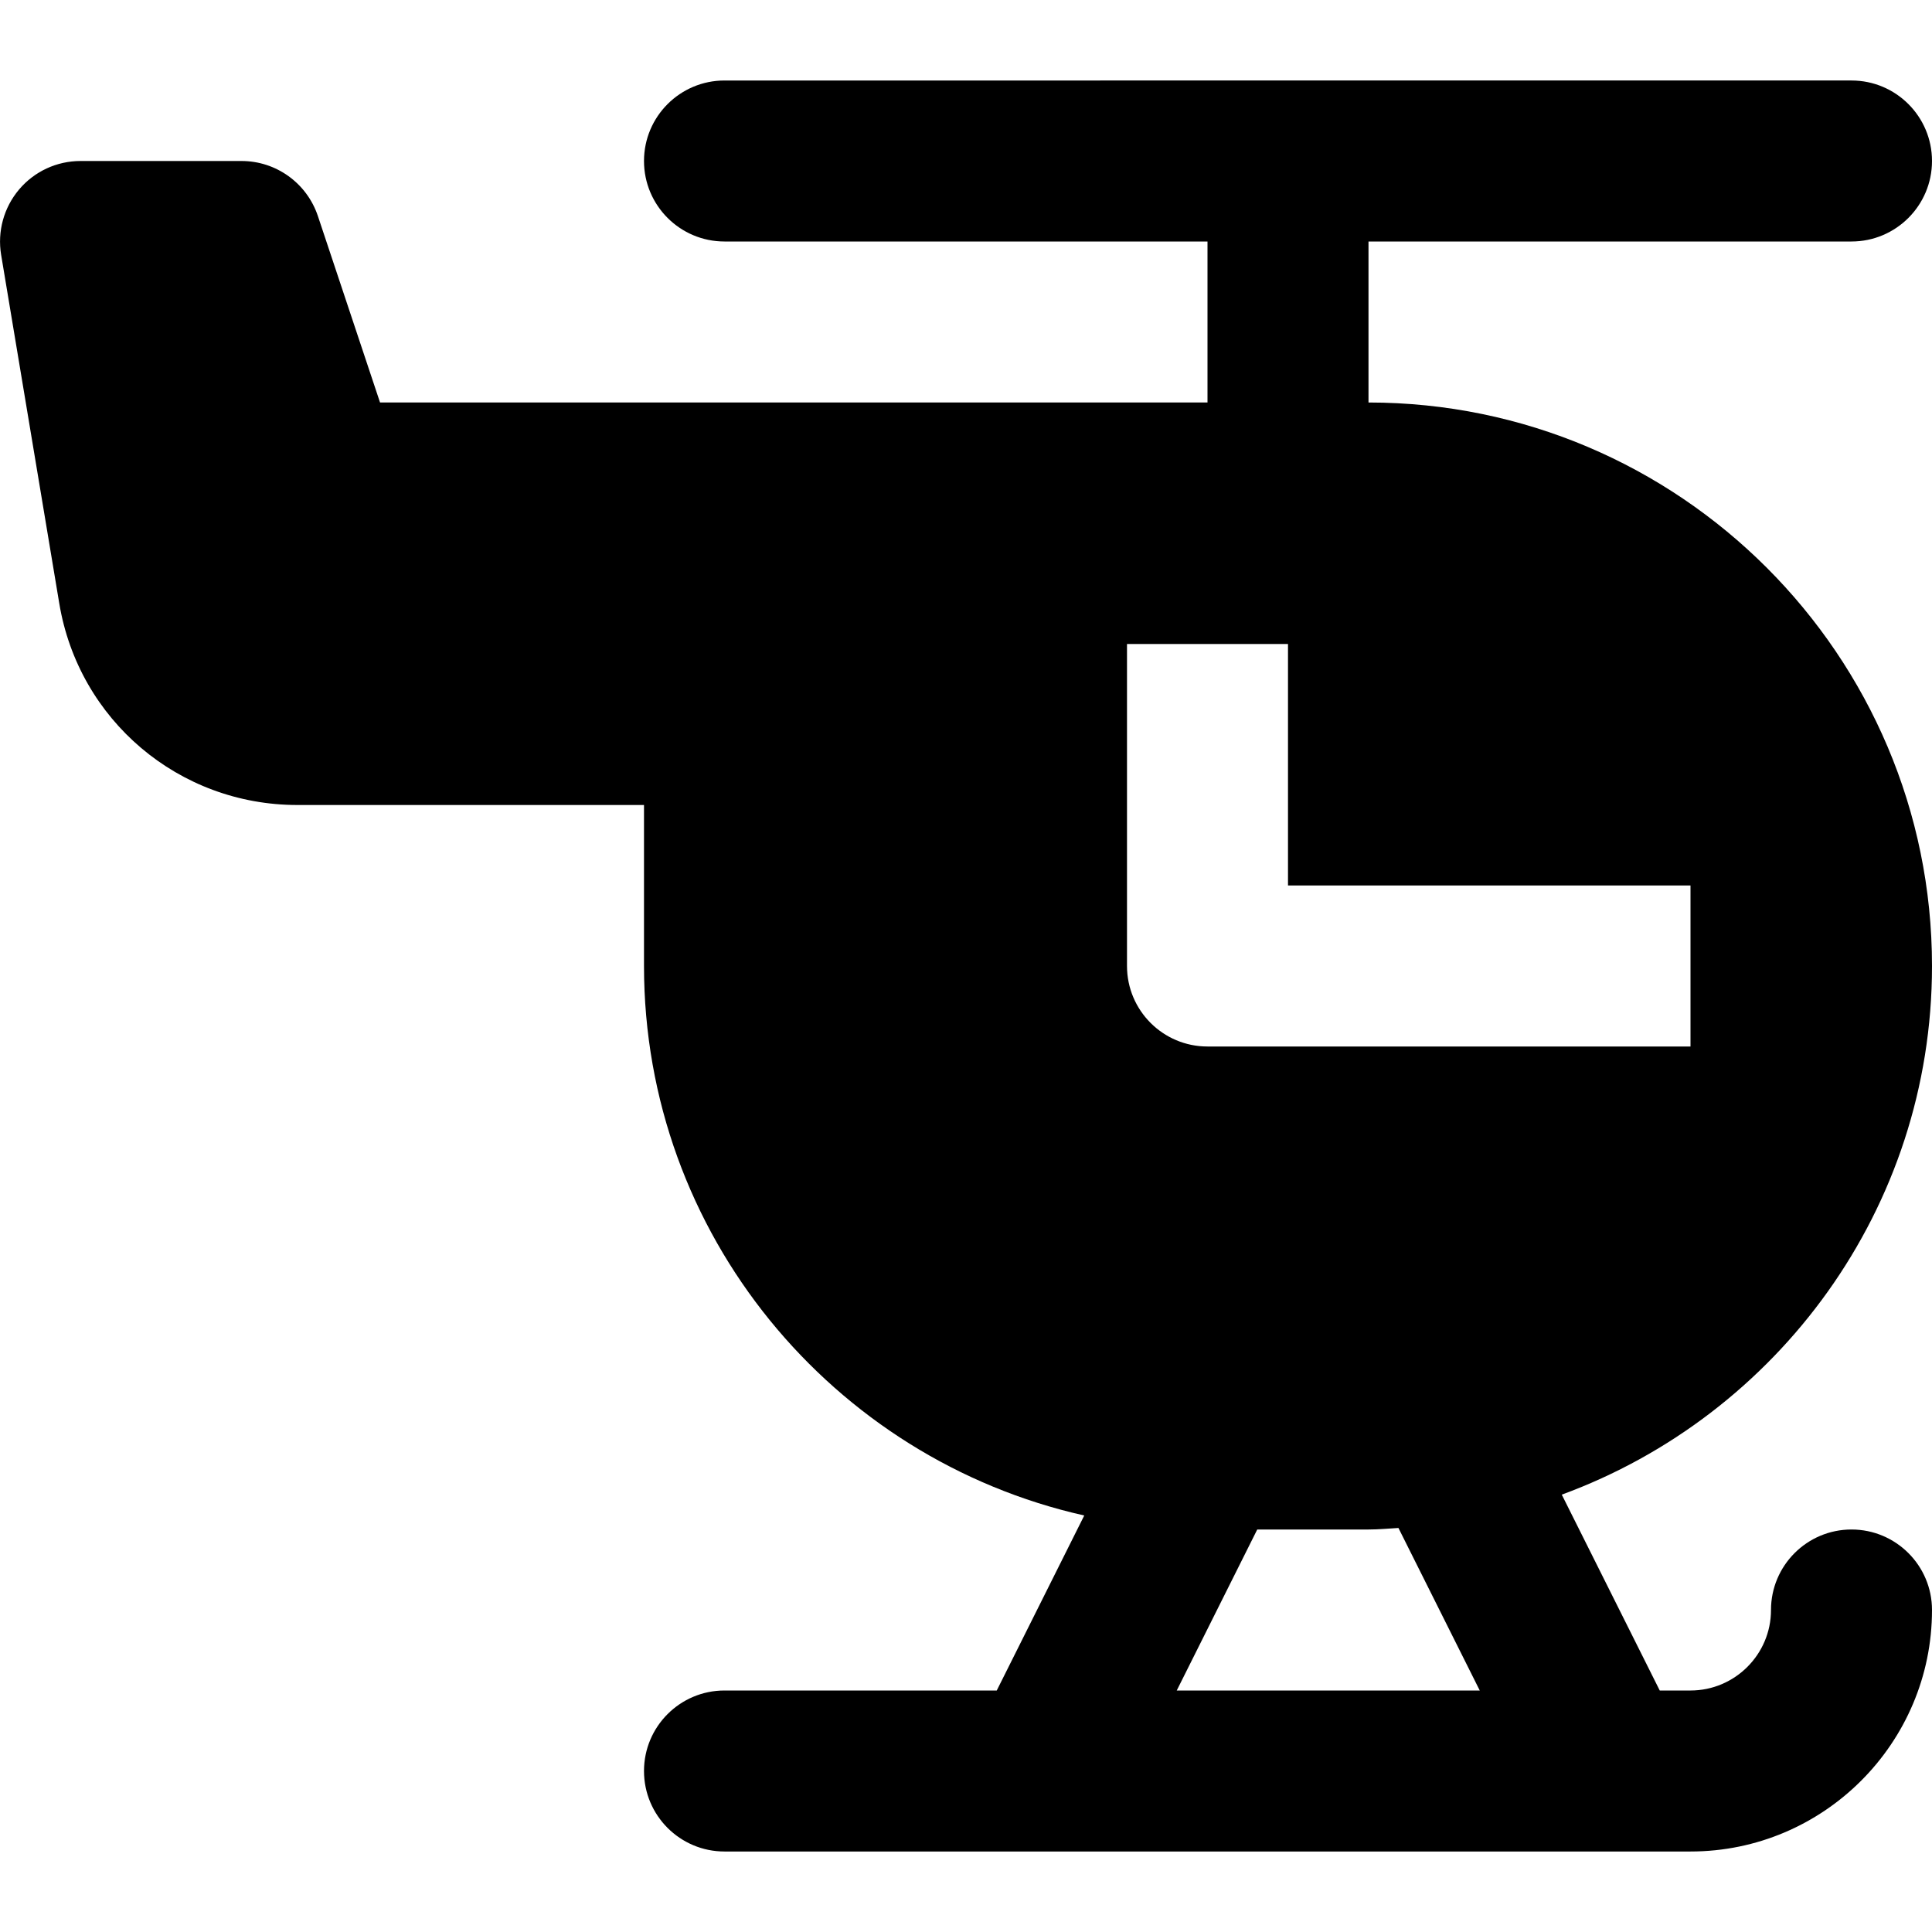 <svg id="nc_icon" version="1.1" xmlns="http://www.w3.org/2000/svg" xmlns:xlink="http://www.w3.org/1999/xlink" x="0px" y="0px" viewBox="0 0 24 24" xml:space="preserve" ><g class="nc-icon-wrapper" fill="currentColor"><path fill="currentColor" d="M24,12c0-3.86-3.14-7-7-7V3h6c0.552,0,1-0.448,1-1s-0.448-1-1-1H9C8.448,1,8,1.448,8,2s0.448,1,1,1h6v2 H4.721L3.949,2.684C3.812,2.275,3.431,2,3,2H1C0.706,2,0.427,2.129,0.237,2.354c-0.19,0.225-0.271,0.521-0.223,0.811l0.722,4.329 C0.977,8.946,2.222,10,3.694,10H8v2c0,3.333,2.344,6.125,5.469,6.826L12.382,21H9c-0.552,0-1,0.448-1,1s0.448,1,1,1h12 c1.654,0,3-1.346,3-3c0-0.552-0.448-1-1-1s-1,0.448-1,1c0,0.551-0.449,1-1,1h-0.382l-1.217-2.433C22.08,17.584,24,15.015,24,12z M14.618,21l1-2H17c0.126,0,0.248-0.012,0.372-0.019L18.382,21H14.618z M21,13h-6c-0.552,0-1-0.448-1-1V8h2v3h5V13z"></path></g></svg>